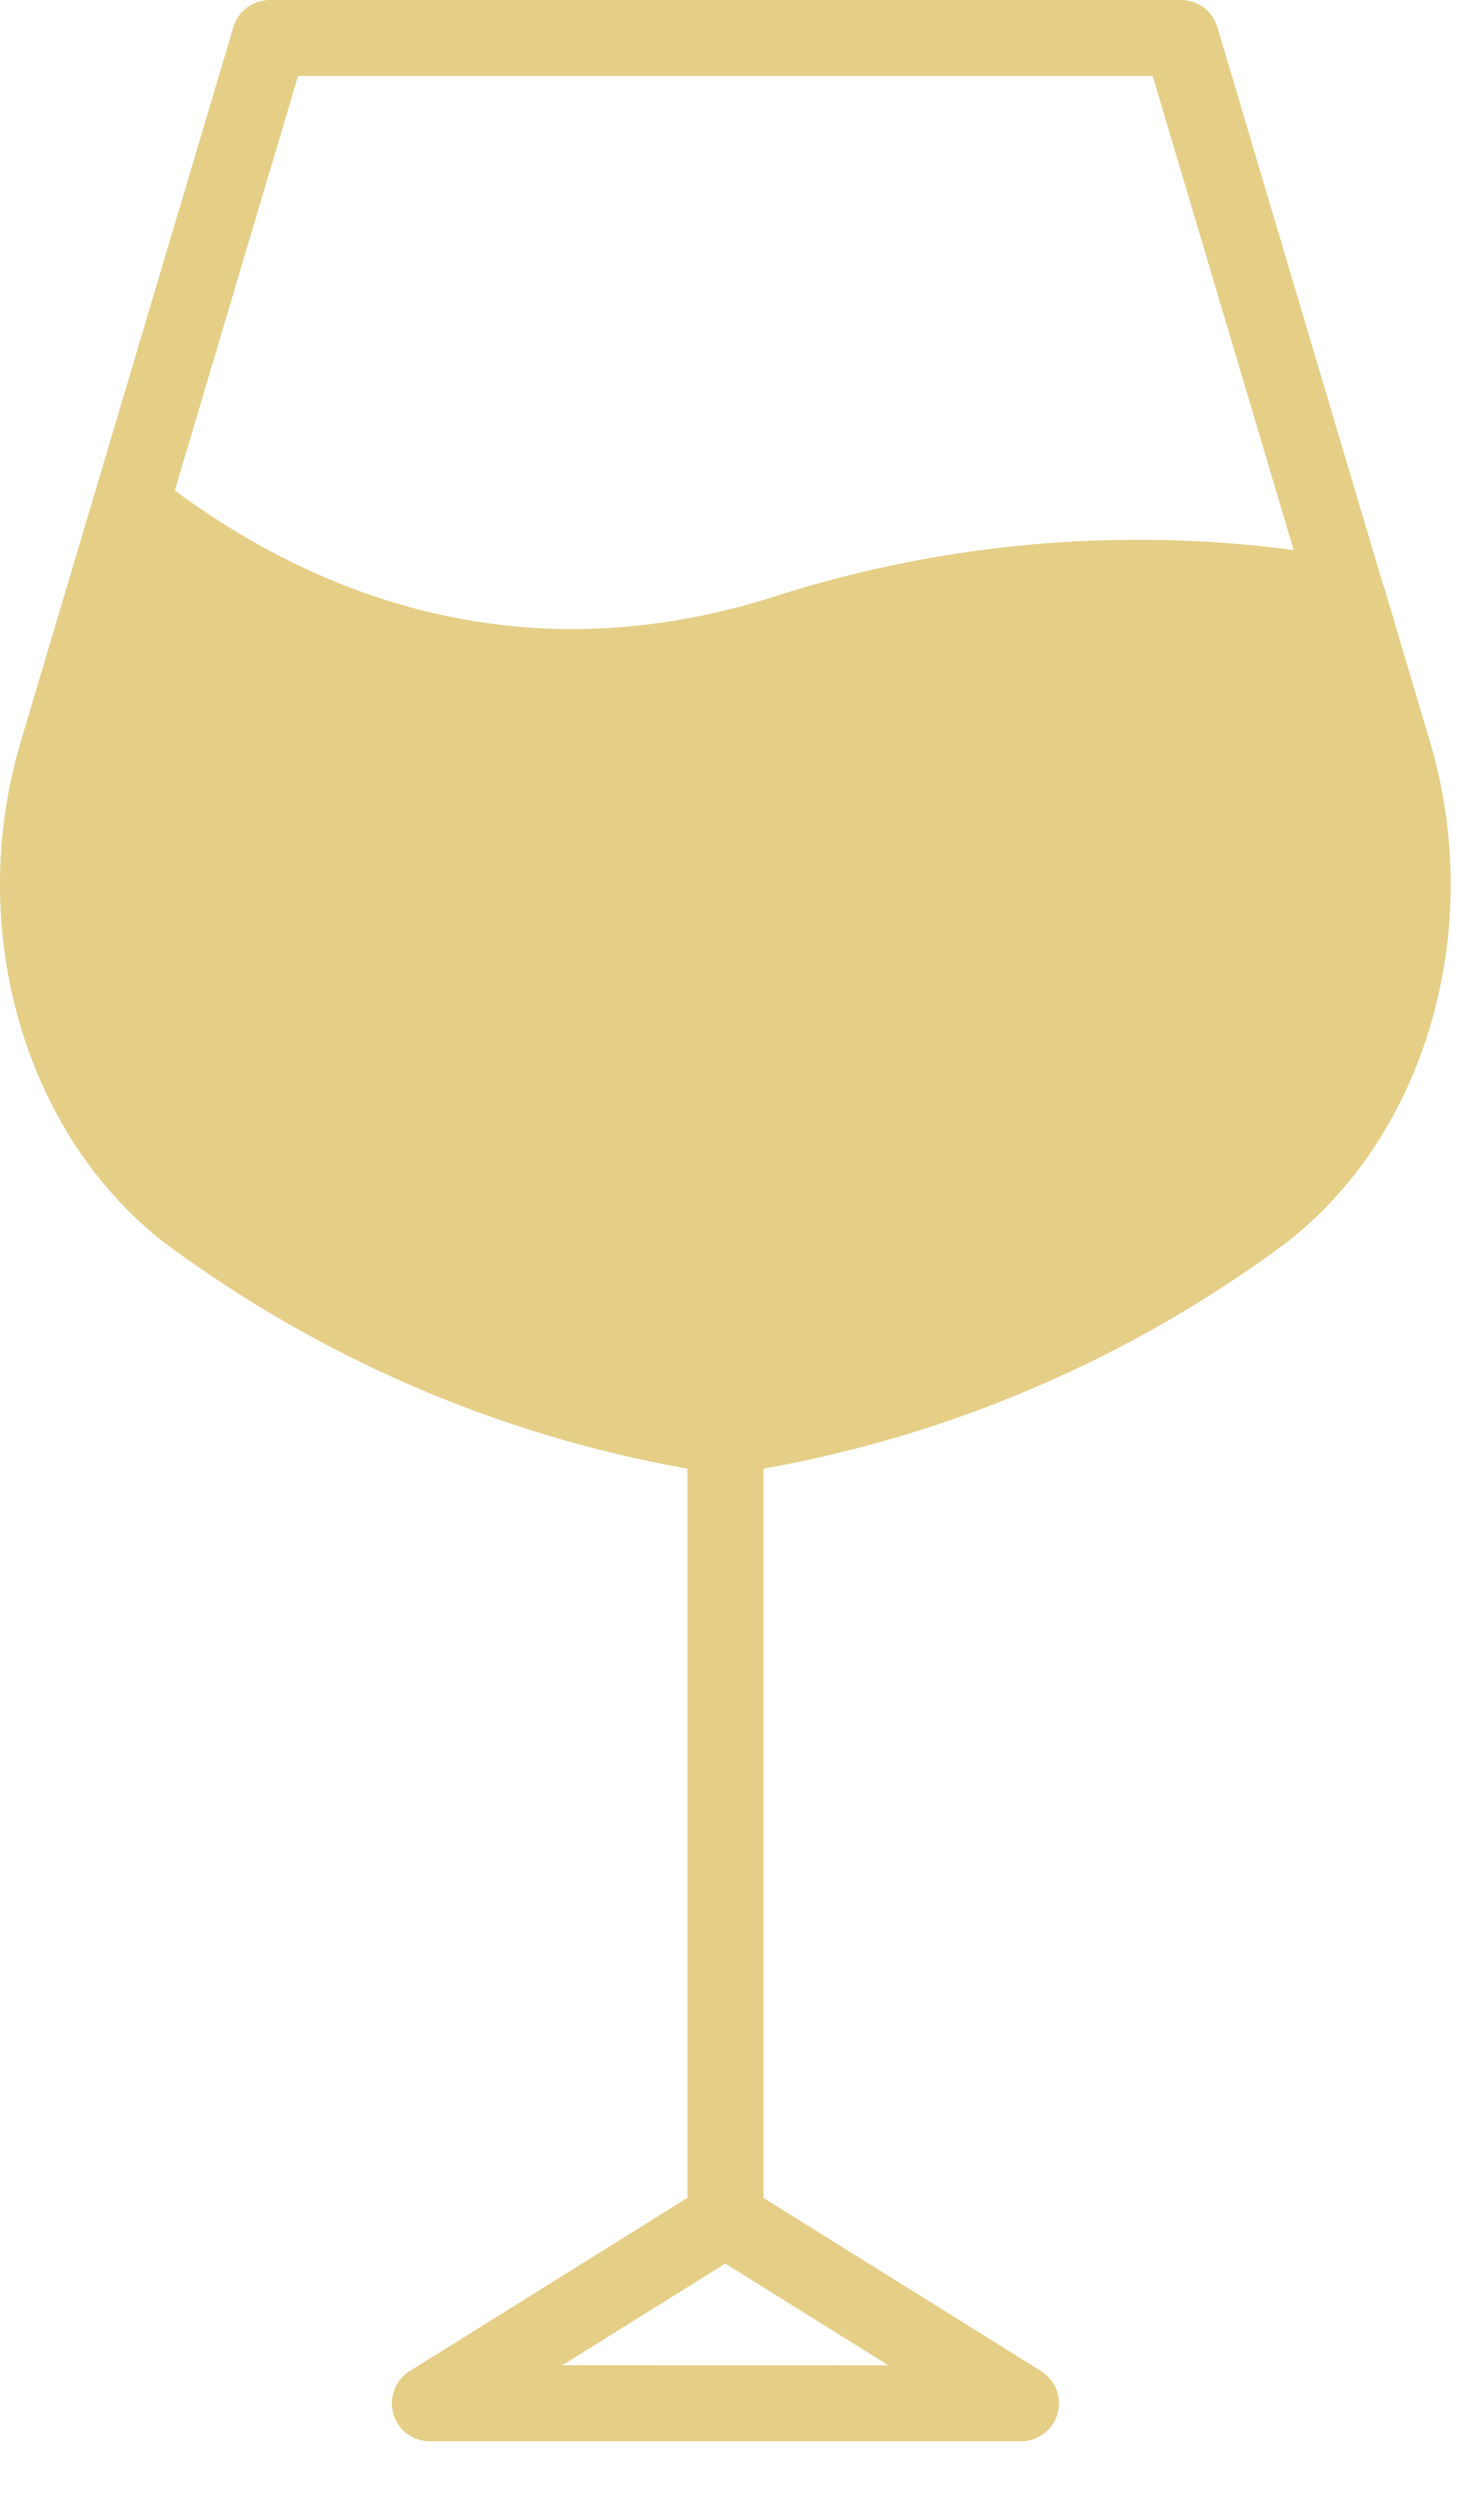 <svg width="21" height="36" viewBox="0 0 21 36" fill="none" xmlns="http://www.w3.org/2000/svg">
<path d="M20.597 10.685L19.938 8.463C19.932 8.445 19.926 8.427 19.918 8.41L17.534 0.391C17.5 0.278 17.431 0.179 17.337 0.108C17.242 0.038 17.128 -4.67252e-05 17.01 4.31175e-08L3.885 4.31175e-08C3.767 3.47408e-06 3.653 0.038 3.558 0.108C3.464 0.179 3.395 0.278 3.361 0.391L0.298 10.684C-0.505 13.381 0.355 16.353 2.39 17.912C4.61 19.558 7.18 20.666 9.901 21.151V31.651L5.901 34.146C5.8 34.209 5.722 34.303 5.68 34.414C5.637 34.525 5.632 34.647 5.664 34.761C5.697 34.875 5.766 34.975 5.861 35.047C5.956 35.118 6.071 35.157 6.19 35.157H14.706C14.824 35.157 14.94 35.118 15.035 35.047C15.13 34.975 15.199 34.875 15.231 34.761C15.264 34.647 15.259 34.525 15.216 34.414C15.173 34.303 15.096 34.209 14.995 34.146L10.995 31.651V21.151C13.715 20.666 16.285 19.558 18.505 17.913C20.541 16.353 21.4 13.381 20.597 10.685ZM4.293 1.094L16.602 1.094L18.633 7.921C16.091 7.585 13.506 7.823 11.068 8.618C7.352 9.768 4.412 8.465 2.518 7.064L4.293 1.094ZM8.099 34.062L10.447 32.598L12.796 34.063L8.099 34.062Z" fill="#E5CF87"/>
</svg>

